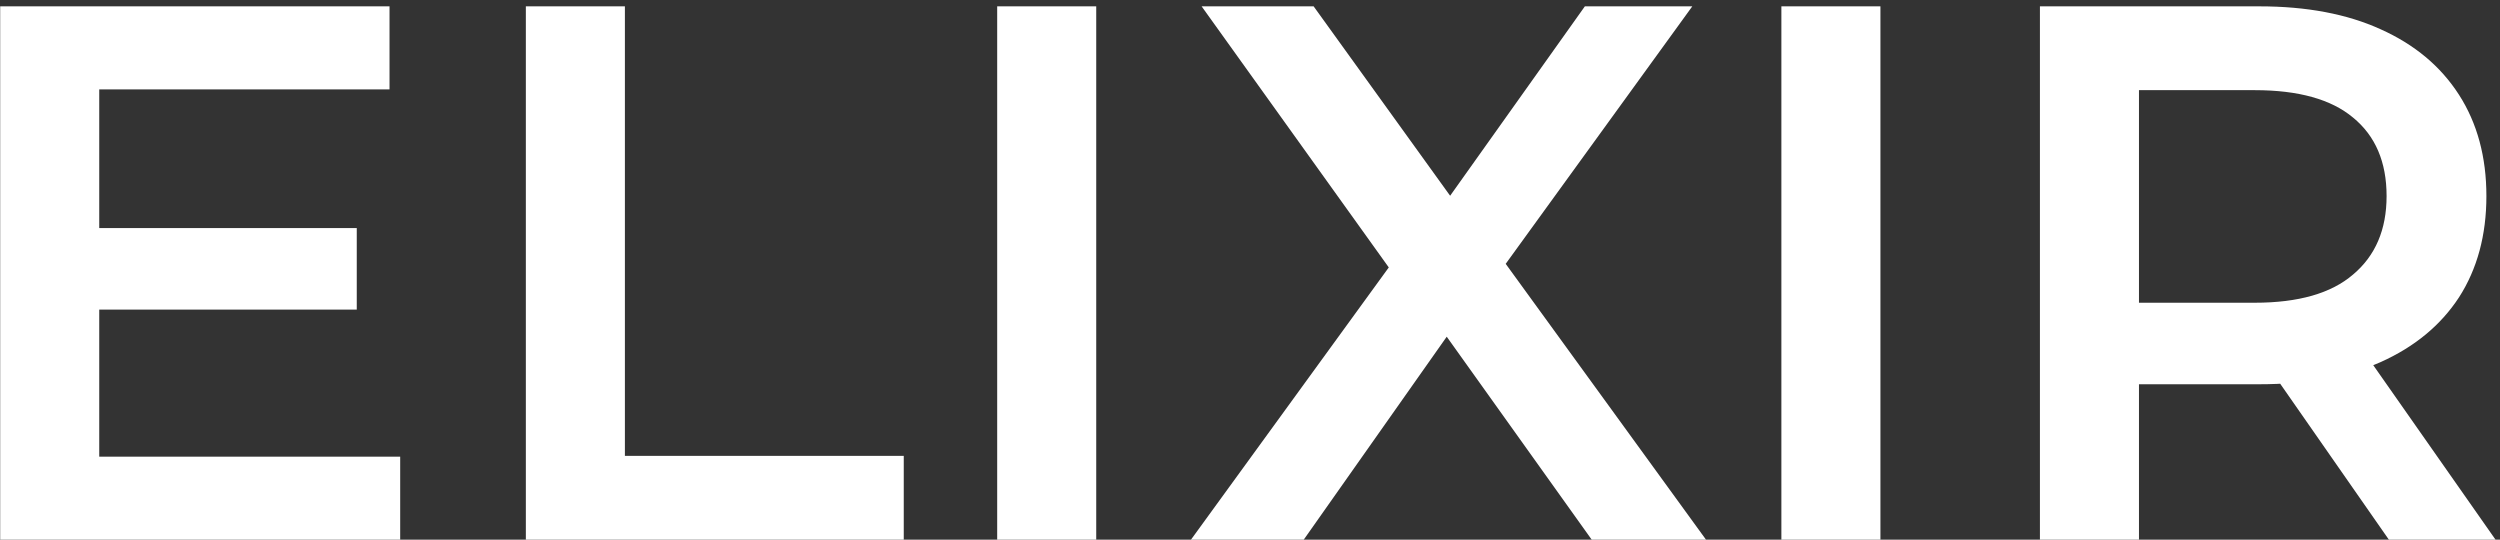 <svg width="315" height="68" viewBox="0 0 315 68" fill="none" xmlns="http://www.w3.org/2000/svg">
<rect x="0" y="0" width="315" height="68" fill="#333333" stroke="none"/>
<path d="M11.544 28.736H44.952V39.008H11.544V28.736ZM12.504 57.536H50.424V68H0.024V0.8H49.08V11.264H12.504V57.536ZM66.257 68V0.8H78.737V57.44H113.873V68H66.257ZM125.645 68V0.8H138.125V68H125.645ZM150.061 68L178.381 29.024V38.432L151.405 0.8H165.517L185.581 28.64L179.821 28.736L199.693 0.8H213.229L186.445 37.76V28.736L214.958 68H200.557L179.437 38.432H185.101L164.269 68H150.061ZM224.454 68V0.8H236.934V68H224.454ZM257.03 68V0.8H284.678C290.63 0.8 295.718 1.76 299.942 3.68C304.23 5.6 307.526 8.352 309.83 11.936C312.134 15.52 313.286 19.776 313.286 24.704C313.286 29.632 312.134 33.888 309.83 37.472C307.526 40.992 304.23 43.712 299.942 45.632C295.718 47.488 290.63 48.416 284.678 48.416H263.942L269.51 42.752V68H257.03ZM300.998 68L284.006 43.616H297.35L314.438 68H300.998ZM269.51 44.096L263.942 38.144H284.102C289.606 38.144 293.734 36.96 296.486 34.592C299.302 32.224 300.71 28.928 300.71 24.704C300.71 20.416 299.302 17.12 296.486 14.816C293.734 12.512 289.606 11.36 284.102 11.36H263.942L269.51 5.216V44.096Z" fill="white"/>
</svg>
